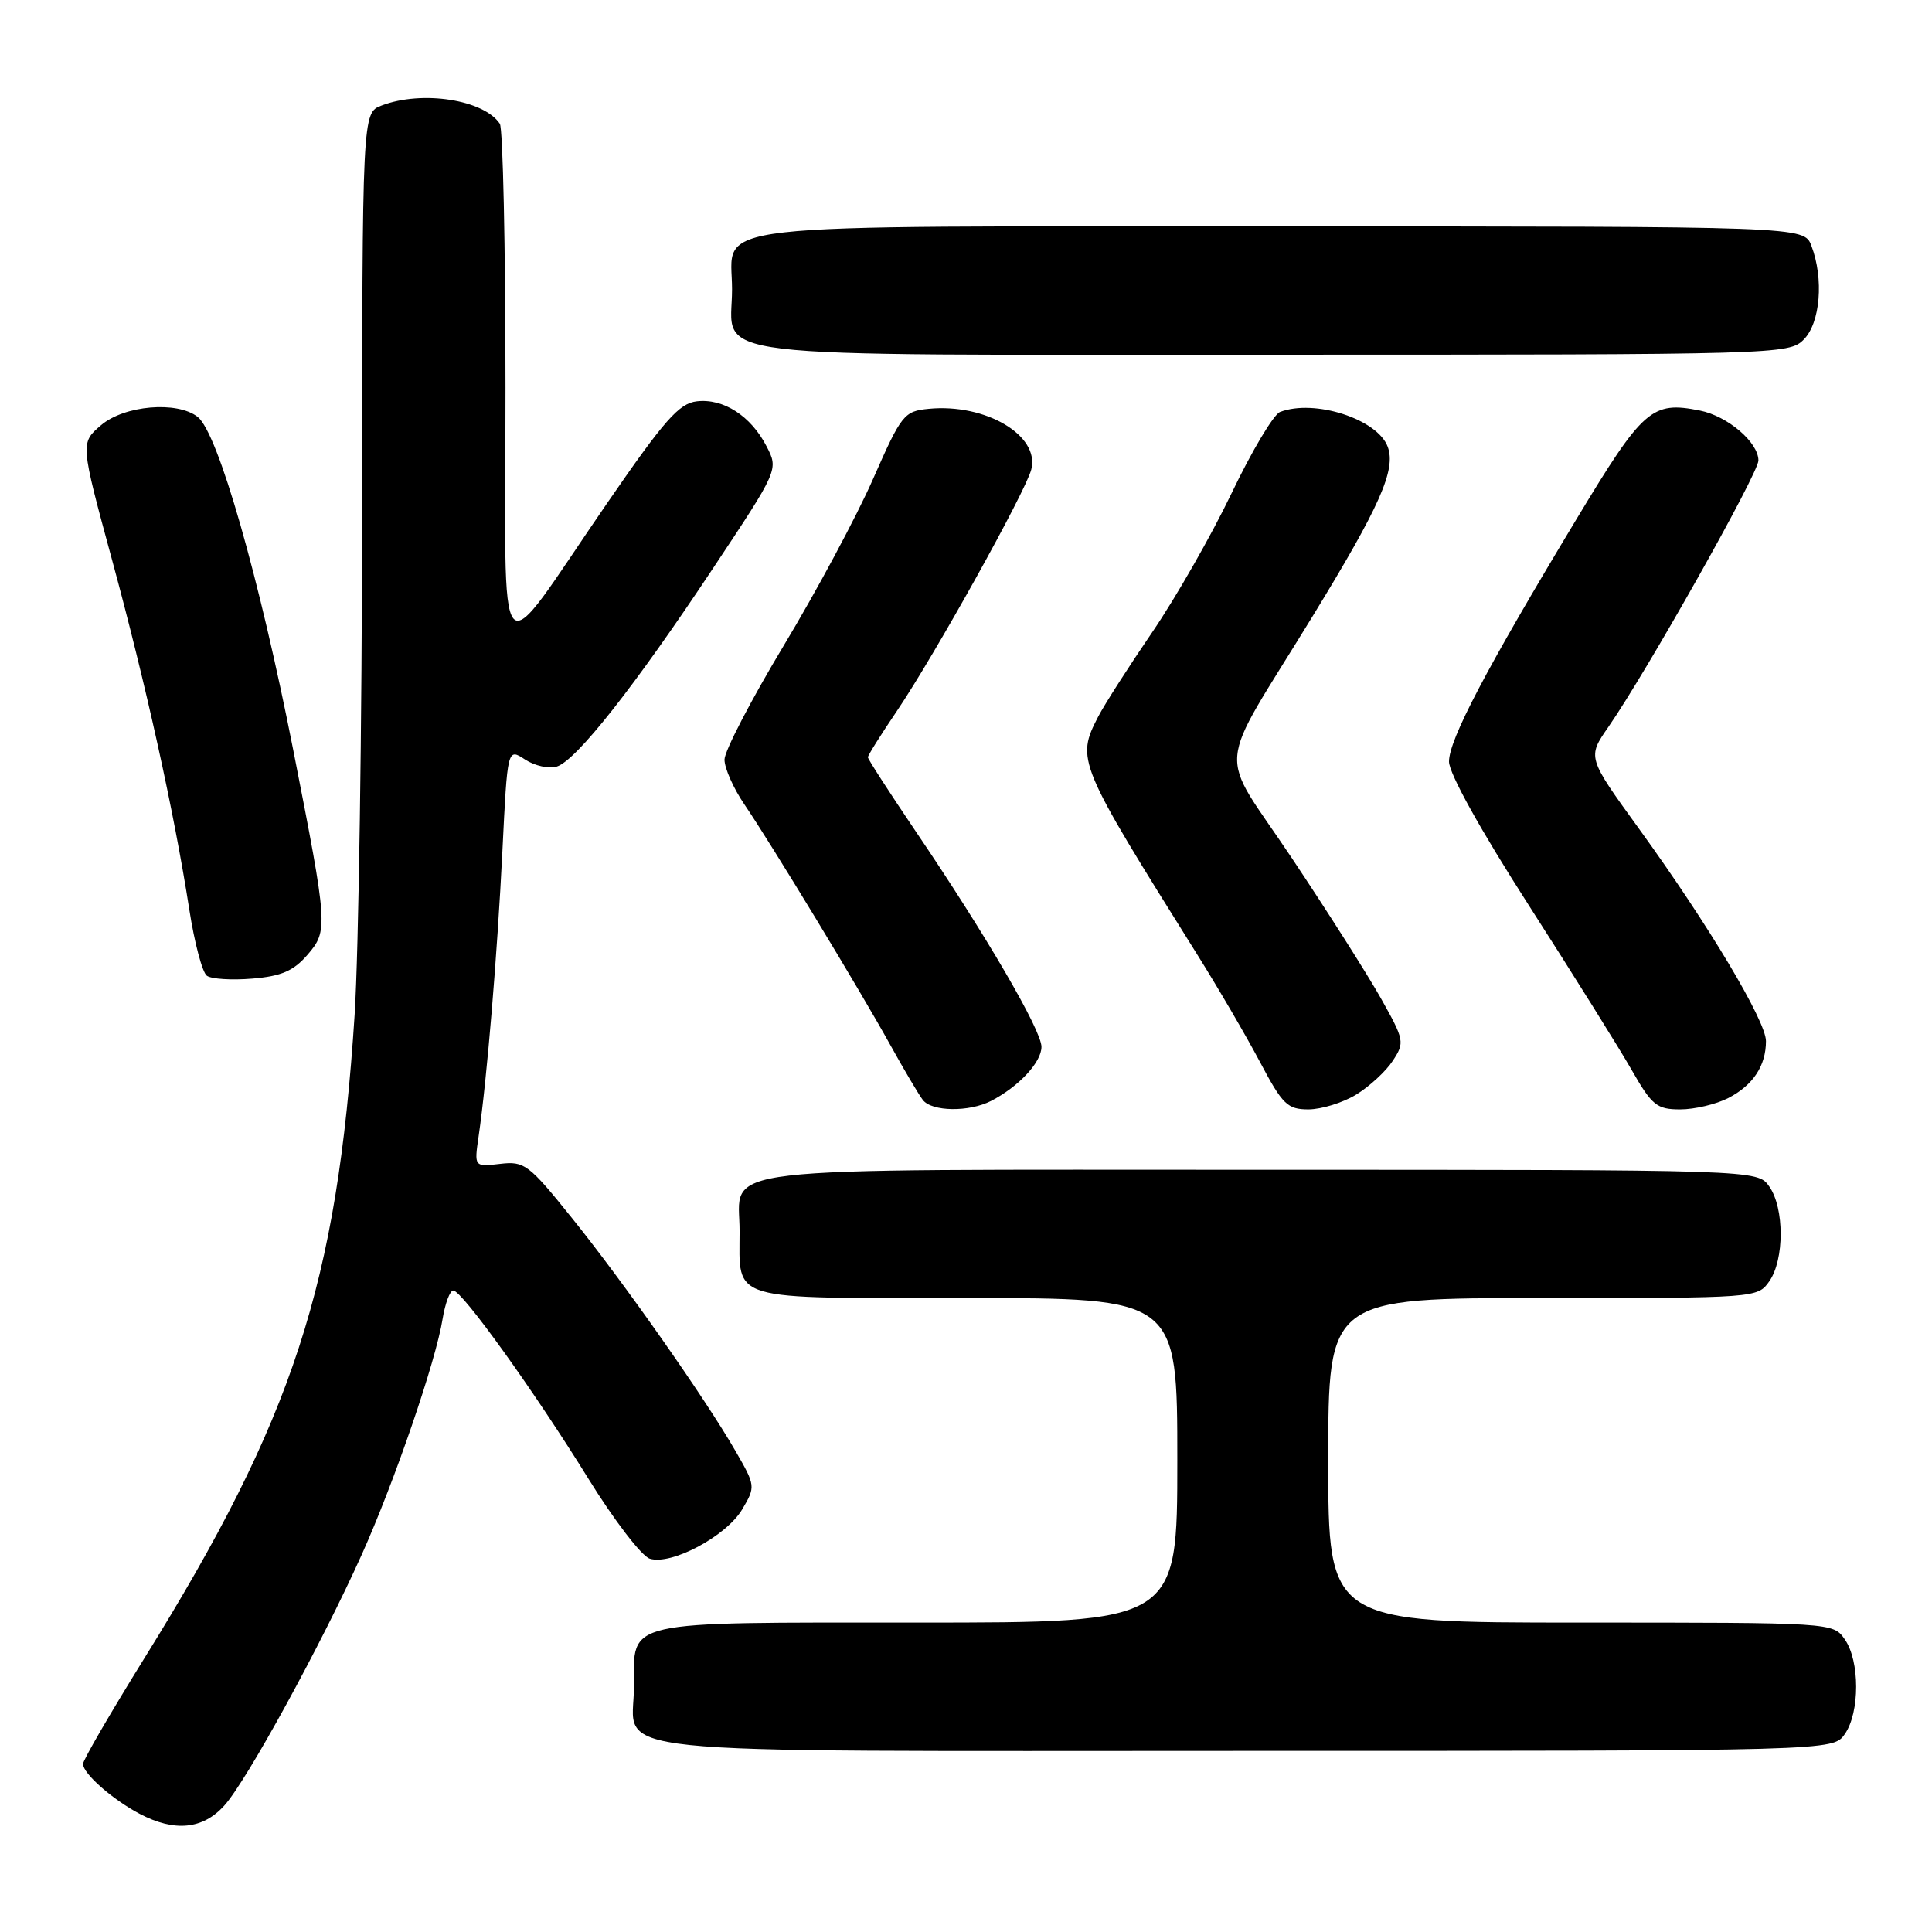 <?xml version="1.0" encoding="UTF-8" standalone="no"?>
<!DOCTYPE svg PUBLIC "-//W3C//DTD SVG 1.1//EN" "http://www.w3.org/Graphics/SVG/1.1/DTD/svg11.dtd" >
<svg xmlns="http://www.w3.org/2000/svg" xmlns:xlink="http://www.w3.org/1999/xlink" version="1.1" viewBox="0 0 256 256">
 <g >
 <path fill="currentColor"
d=" M 29.72 239.25 C 32.68 235.98 42.57 217.92 47.93 206.00 C 52.26 196.37 57.76 180.35 58.65 174.75 C 58.99 172.69 59.62 171.00 60.06 171.00 C 61.22 171.00 70.81 184.37 77.98 195.96 C 81.36 201.43 85.01 206.18 86.09 206.53 C 88.96 207.44 96.24 203.55 98.35 199.99 C 100.13 196.97 100.12 196.88 97.43 192.22 C 93.37 185.19 82.70 169.99 75.79 161.40 C 70.05 154.26 69.49 153.84 66.26 154.22 C 62.83 154.62 62.83 154.62 63.42 150.56 C 64.53 142.94 65.89 126.52 66.57 112.80 C 67.24 99.11 67.24 99.11 69.57 100.64 C 70.85 101.48 72.75 101.90 73.79 101.57 C 76.38 100.74 84.06 91.00 94.44 75.36 C 103.17 62.22 103.17 62.22 101.56 59.12 C 99.49 55.11 95.85 52.77 92.33 53.18 C 89.98 53.45 88.04 55.65 80.51 66.58 C 65.29 88.68 67.00 90.60 66.98 51.38 C 66.98 32.75 66.64 17.00 66.23 16.40 C 64.10 13.20 55.93 11.94 50.57 13.98 C 48.00 14.95 48.00 14.95 47.98 67.23 C 47.97 95.98 47.52 126.23 46.99 134.46 C 44.68 170.17 38.87 187.96 19.15 219.69 C 14.67 226.91 11.00 233.23 11.00 233.73 C 11.00 235.01 14.90 238.44 18.50 240.34 C 23.12 242.77 26.86 242.41 29.72 239.25 Z  M 244.44 229.78 C 246.45 226.92 246.45 220.08 244.44 217.22 C 242.89 215.00 242.87 215.00 209.44 215.00 C 176.00 215.00 176.00 215.00 176.00 193.50 C 176.00 172.00 176.00 172.00 204.44 172.00 C 232.70 172.00 232.90 171.99 234.44 169.78 C 236.45 166.92 236.45 160.08 234.44 157.22 C 232.89 155.00 232.89 155.00 167.01 155.00 C 92.48 155.00 98.00 154.35 98.00 163.14 C 98.00 172.54 96.18 172.00 128.04 172.00 C 156.00 172.00 156.00 172.00 156.00 193.50 C 156.00 215.00 156.00 215.00 121.57 215.00 C 82.13 215.00 84.00 214.58 84.00 223.50 C 84.00 232.77 76.70 232.00 165.01 232.00 C 242.89 232.00 242.89 232.00 244.44 229.78 Z  M 131.32 145.88 C 134.98 143.99 138.00 140.76 138.00 138.71 C 138.00 136.51 130.65 123.90 121.33 110.15 C 117.85 105.00 115.00 100.59 115.00 100.34 C 115.00 100.09 116.73 97.33 118.85 94.20 C 123.84 86.82 135.89 65.17 136.65 62.21 C 137.81 57.70 130.60 53.44 123.07 54.17 C 119.79 54.49 119.46 54.89 115.67 63.50 C 113.49 68.45 108.17 78.37 103.85 85.54 C 99.53 92.72 96.00 99.52 96.00 100.65 C 96.00 101.79 97.19 104.47 98.65 106.61 C 102.23 111.88 113.90 131.11 117.99 138.50 C 119.82 141.80 121.75 145.06 122.28 145.75 C 123.48 147.31 128.41 147.37 131.32 145.88 Z  M 179.70 145.04 C 181.45 143.97 183.64 141.96 184.55 140.56 C 186.15 138.13 186.09 137.82 182.97 132.27 C 181.18 129.09 175.86 120.72 171.14 113.65 C 161.27 98.87 160.92 102.91 173.89 81.72 C 182.88 67.03 185.00 62.24 183.88 59.20 C 182.52 55.53 174.18 52.84 169.61 54.59 C 168.76 54.92 165.87 59.76 163.20 65.34 C 160.52 70.93 155.79 79.21 152.69 83.75 C 149.59 88.29 146.36 93.33 145.52 94.95 C 142.57 100.66 142.76 101.12 158.65 126.50 C 161.41 130.90 165.15 137.31 166.97 140.75 C 169.95 146.37 170.59 147.00 173.39 147.00 C 175.10 146.99 177.94 146.12 179.70 145.04 Z  M 229.02 145.49 C 232.29 143.80 234.00 141.21 234.00 137.95 C 234.00 135.28 226.35 122.48 217.18 109.82 C 210.32 100.35 210.32 100.35 213.13 96.31 C 218.24 88.93 233.00 62.72 233.00 61.02 C 233.00 58.61 228.92 55.13 225.24 54.40 C 218.88 53.13 217.73 54.13 208.92 68.74 C 196.91 88.66 192.00 98.00 192.00 100.92 C 192.01 102.49 196.17 109.99 202.60 120.00 C 208.42 129.07 214.54 138.86 216.19 141.75 C 218.90 146.49 219.53 147.00 222.65 147.00 C 224.54 147.00 227.41 146.32 229.02 145.49 Z  M 40.74 126.52 C 43.49 123.32 43.46 122.79 38.88 99.50 C 34.35 76.45 28.89 57.38 26.20 55.25 C 23.48 53.10 16.45 53.71 13.38 56.35 C 10.64 58.70 10.64 58.70 14.84 74.16 C 19.34 90.71 23.07 107.58 25.08 120.50 C 25.76 124.90 26.81 128.86 27.41 129.29 C 28.01 129.73 30.72 129.90 33.44 129.67 C 37.29 129.35 38.90 128.65 40.74 126.52 Z  M 239.00 45.00 C 241.20 42.80 241.69 36.94 240.02 32.57 C 239.05 30.00 239.05 30.00 169.85 30.00 C 91.17 30.00 97.00 29.33 97.00 38.33 C 97.00 47.75 90.81 47.00 168.65 47.00 C 235.67 47.00 237.04 46.96 239.00 45.00 Z "/>
</g>
</svg>